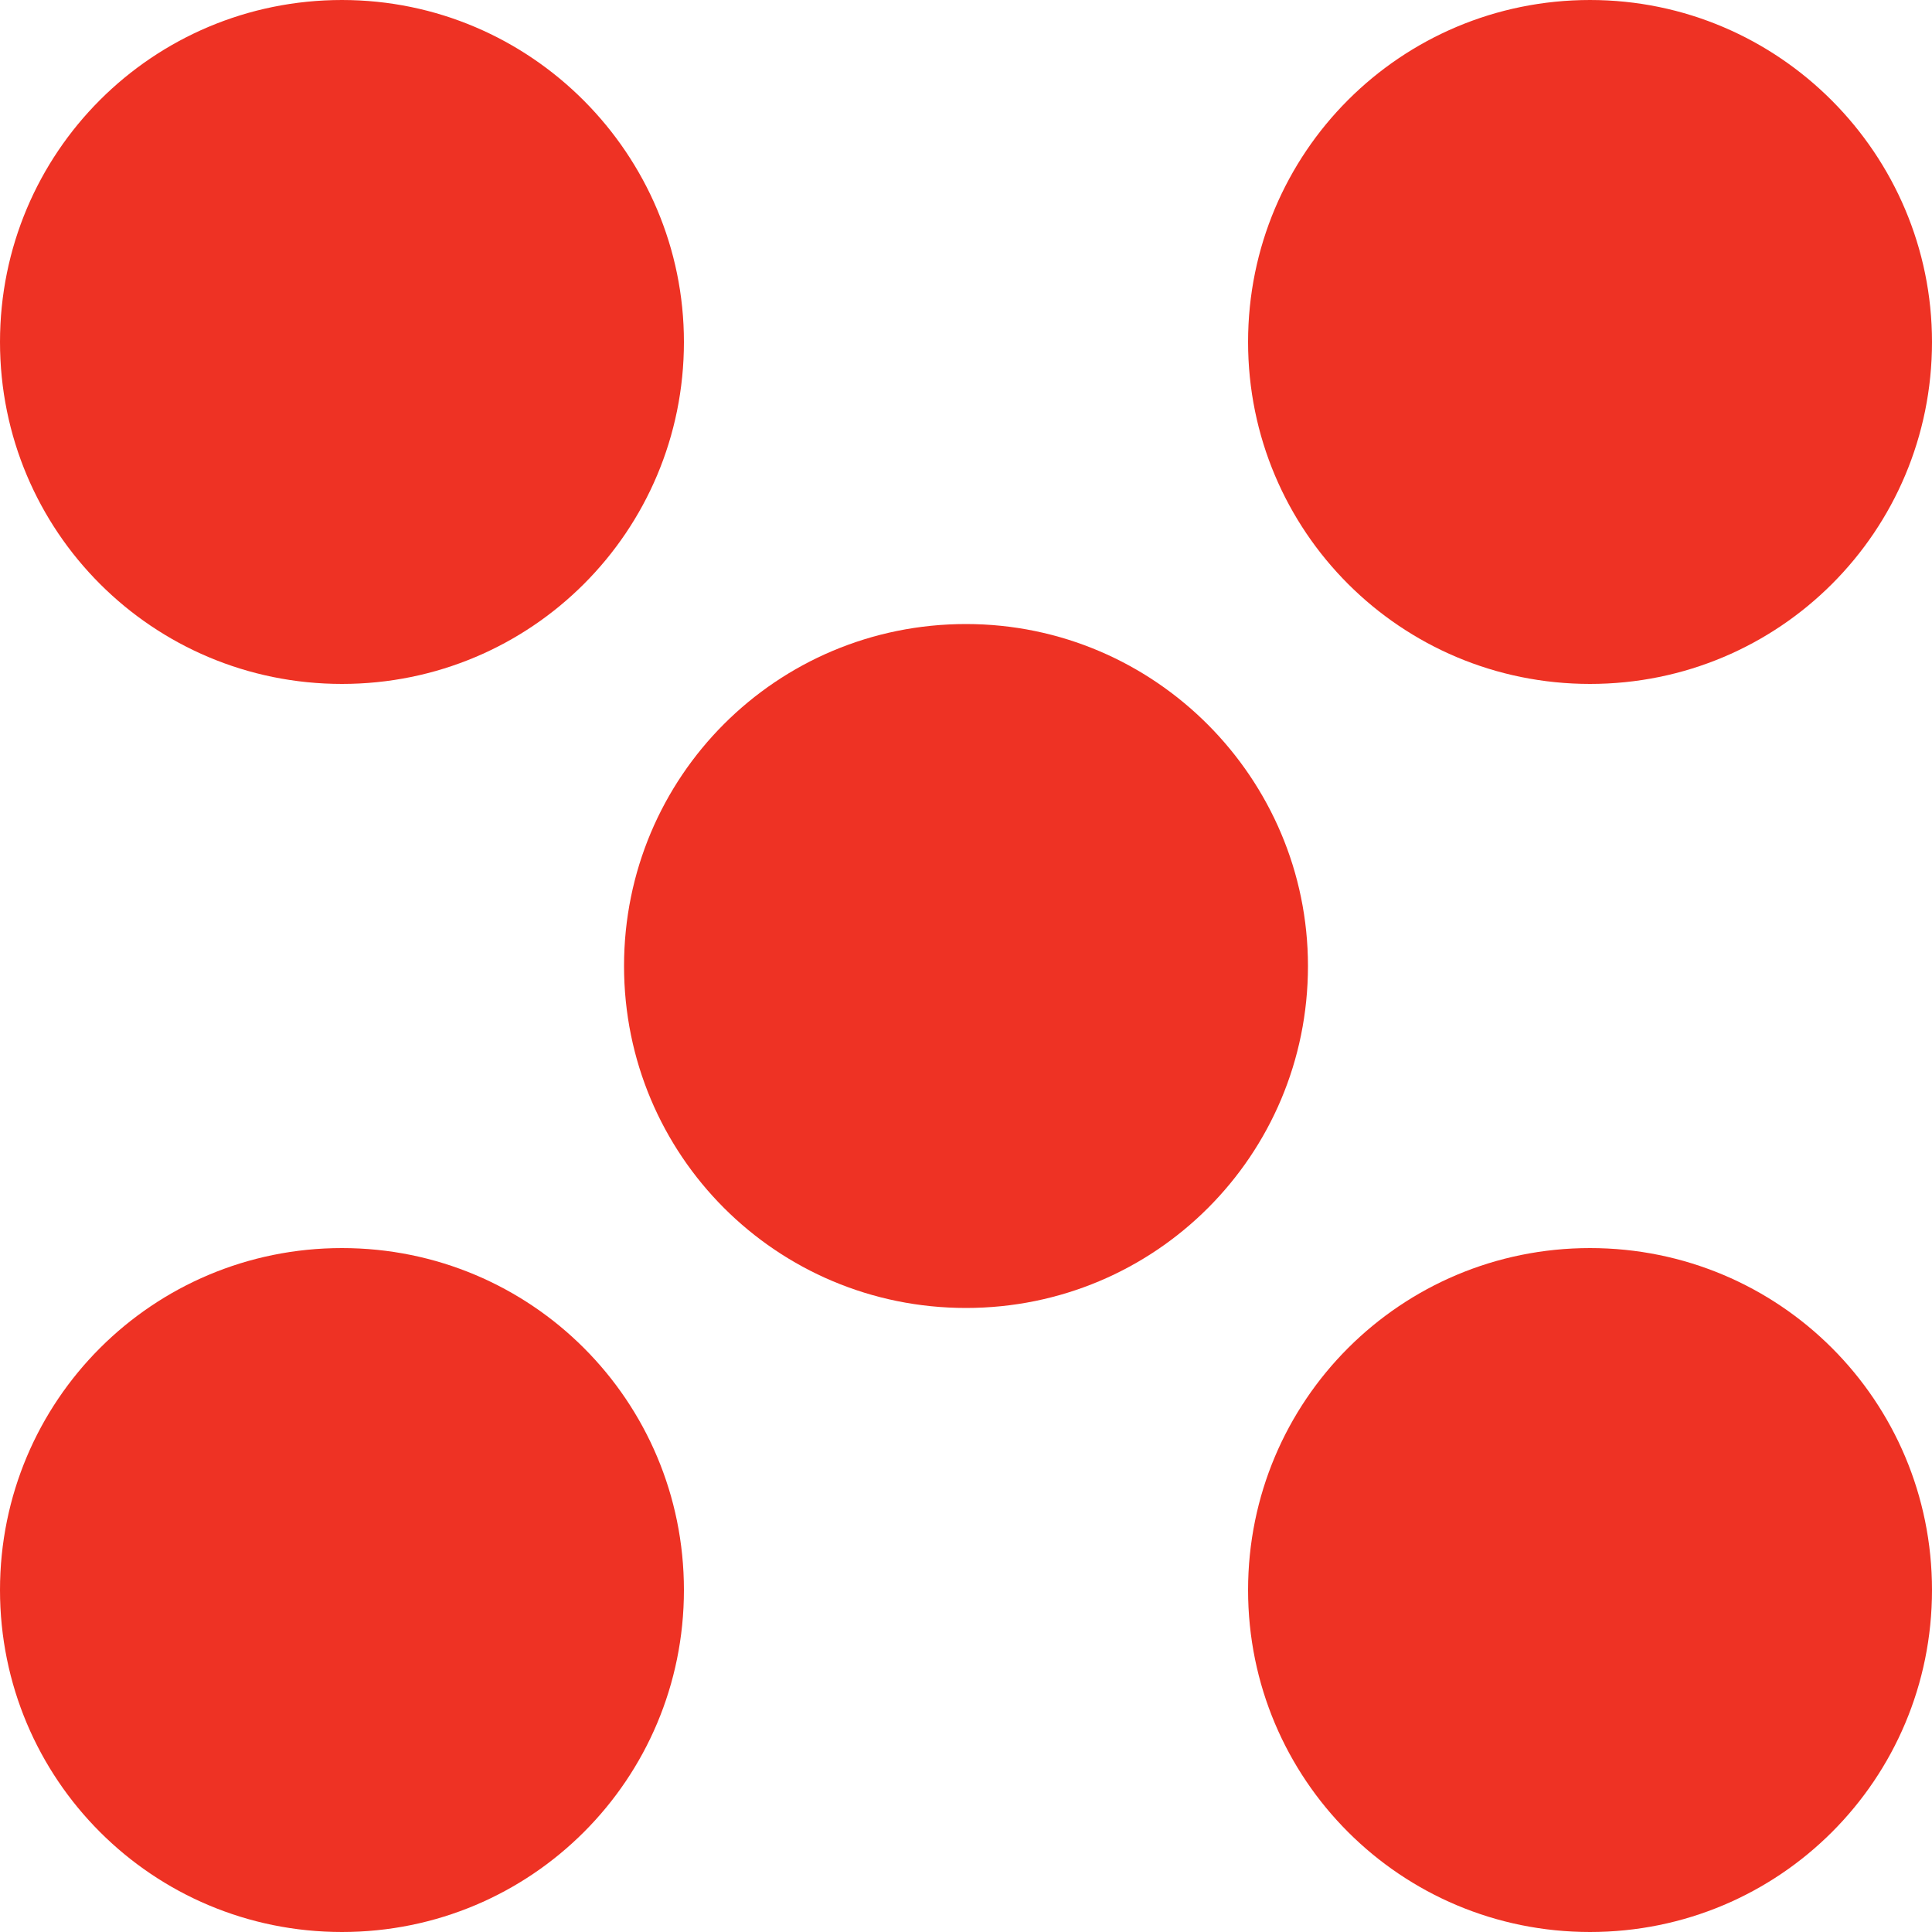 <?xml version="1.0" encoding="utf-8"?>
<!-- Generator: Adobe Illustrator 19.1.0, SVG Export Plug-In . SVG Version: 6.00 Build 0)  -->
<svg version="1.1" id="Layer_1" xmlns="http://www.w3.org/2000/svg" xmlns:xlink="http://www.w3.org/1999/xlink" x="0px" y="0px"
	 viewBox="-20 20.7 100 100" style="enable-background:new -20 20.7 100 100;" xml:space="preserve">
<style type="text/css">
	.st0{fill:#EE3224;}
</style>
<path class="st0" d="M15.4,38.4c0,9.8-7.9,17.7-17.7,17.7S-20,48.2-20,38.4c0-9.8,7.9-17.7,17.7-17.7S15.4,28.7,15.4,38.4z"/>
<path class="st0" d="M-2.3,85.3c-9.8,0-17.7,7.9-17.7,17.7s7.9,17.7,17.7,17.7s17.7-7.9,17.7-17.7S7.5,85.3-2.3,85.3z"/>
<path class="st0" d="M62.3,85.3c-9.8,0-17.7,7.9-17.7,17.7s7.9,17.7,17.7,17.7c9.8,0,17.7-7.9,17.7-17.7S72.1,85.3,62.3,85.3z"/>
<path class="st0" d="M62.3,20.7c-9.8,0-17.7,7.9-17.7,17.7c0,9.8,7.9,17.7,17.7,17.7c9.8,0,17.7-7.9,17.7-17.7
	C80,28.7,72.1,20.7,62.3,20.7z"/>
<path class="st0" d="M30,53c-9.8,0-17.7,7.9-17.7,17.7c0,9.8,7.9,17.7,17.7,17.7s17.7-7.9,17.7-17.7C47.7,61,39.8,53,30,53z"/>
</svg>
